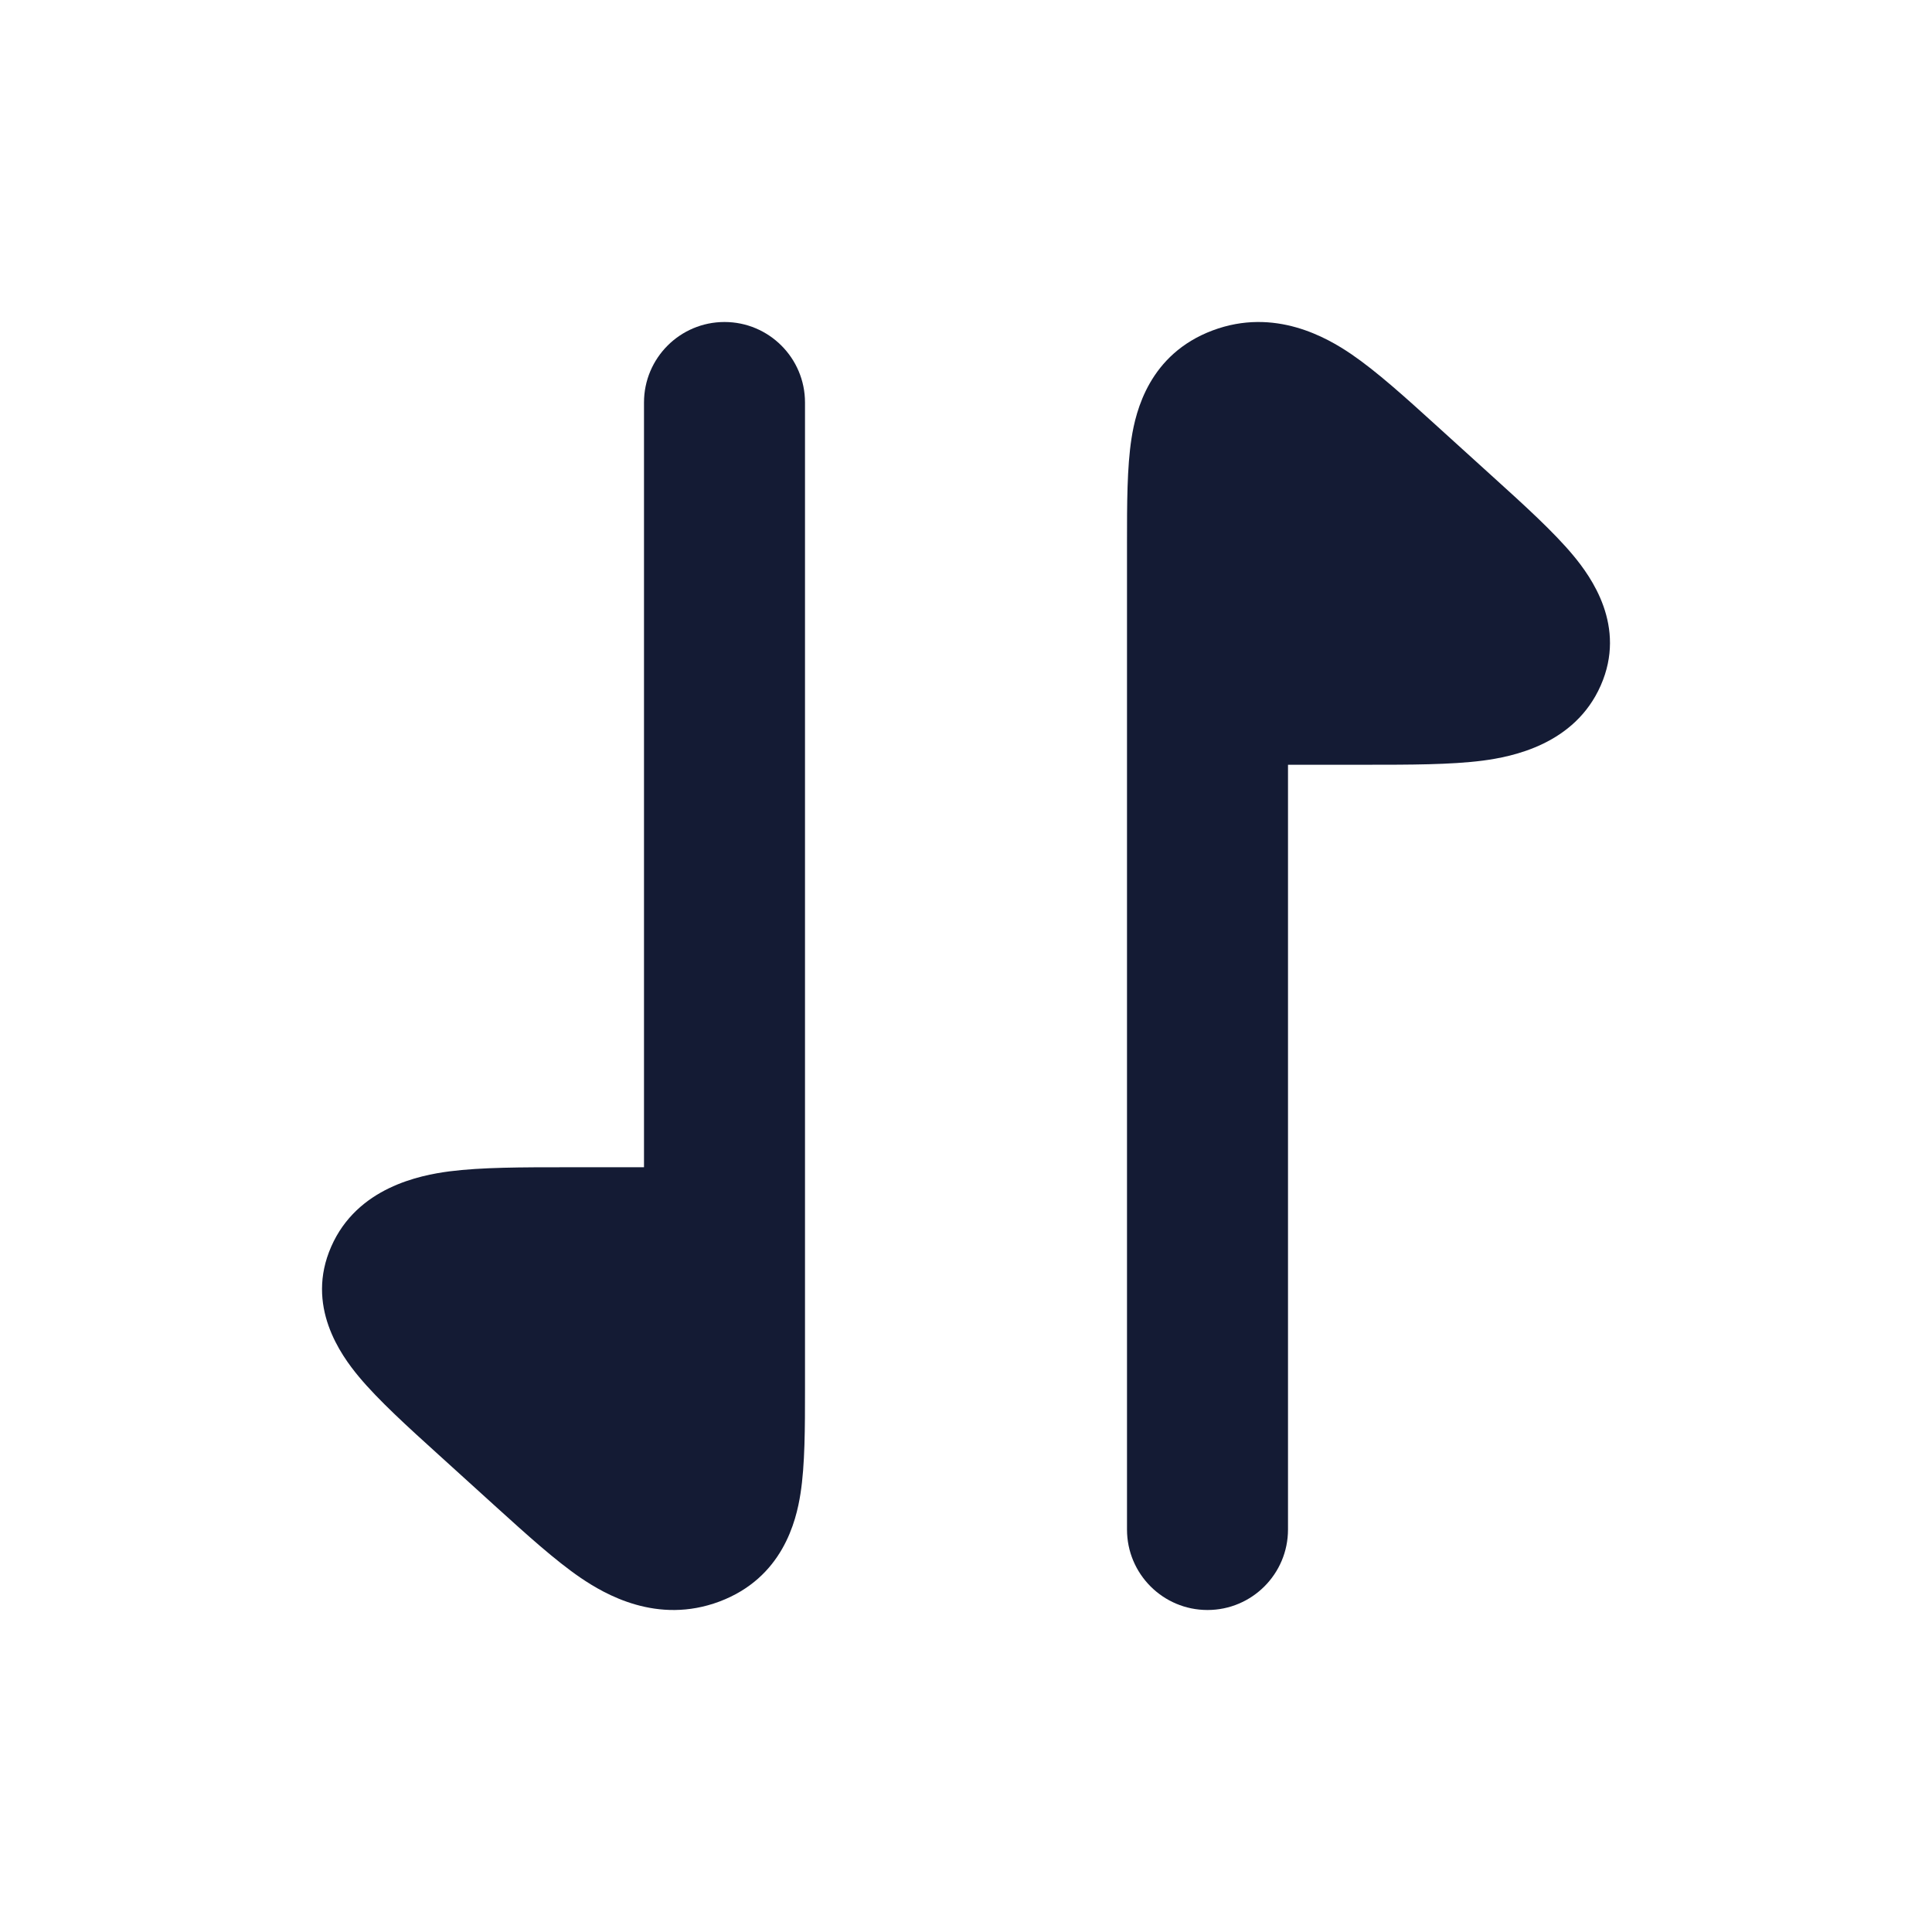 <svg width="24" height="24" viewBox="0 0 24 24" fill="none" xmlns="http://www.w3.org/2000/svg">
<path d="M16 19C16 19.552 15.552 20 15 20C14.447 20 14 19.552 14 19L14 6.739C14 6.268 14 5.804 14.056 5.446C14.109 5.104 14.278 4.4 15.063 4.105C15.836 3.815 16.487 4.196 16.786 4.399C17.103 4.615 17.463 4.941 17.832 5.276L17.832 5.276L18.552 5.929C18.931 6.272 19.298 6.605 19.542 6.898C19.767 7.168 20.209 7.78 19.885 8.515C19.562 9.25 18.783 9.401 18.417 9.449C18.022 9.5 17.508 9.5 16.978 9.5L16 9.5L16 19Z" fill="#141B34"/>
<path d="M8 5C8 4.448 8.448 4 9 4C9.552 4 10 4.448 10 5L10 17.261C10 17.732 10 18.196 9.944 18.554C9.891 18.896 9.722 19.6 8.937 19.895C8.163 20.185 7.513 19.804 7.214 19.601C6.897 19.385 6.537 19.058 6.168 18.724L6.168 18.724L5.448 18.071C5.069 17.728 4.702 17.395 4.458 17.102C4.233 16.832 3.791 16.22 4.115 15.485C4.438 14.75 5.217 14.599 5.583 14.551C5.978 14.5 6.492 14.5 7.022 14.5L8 14.5L8 5Z" fill="#141B34"/>
</svg>
